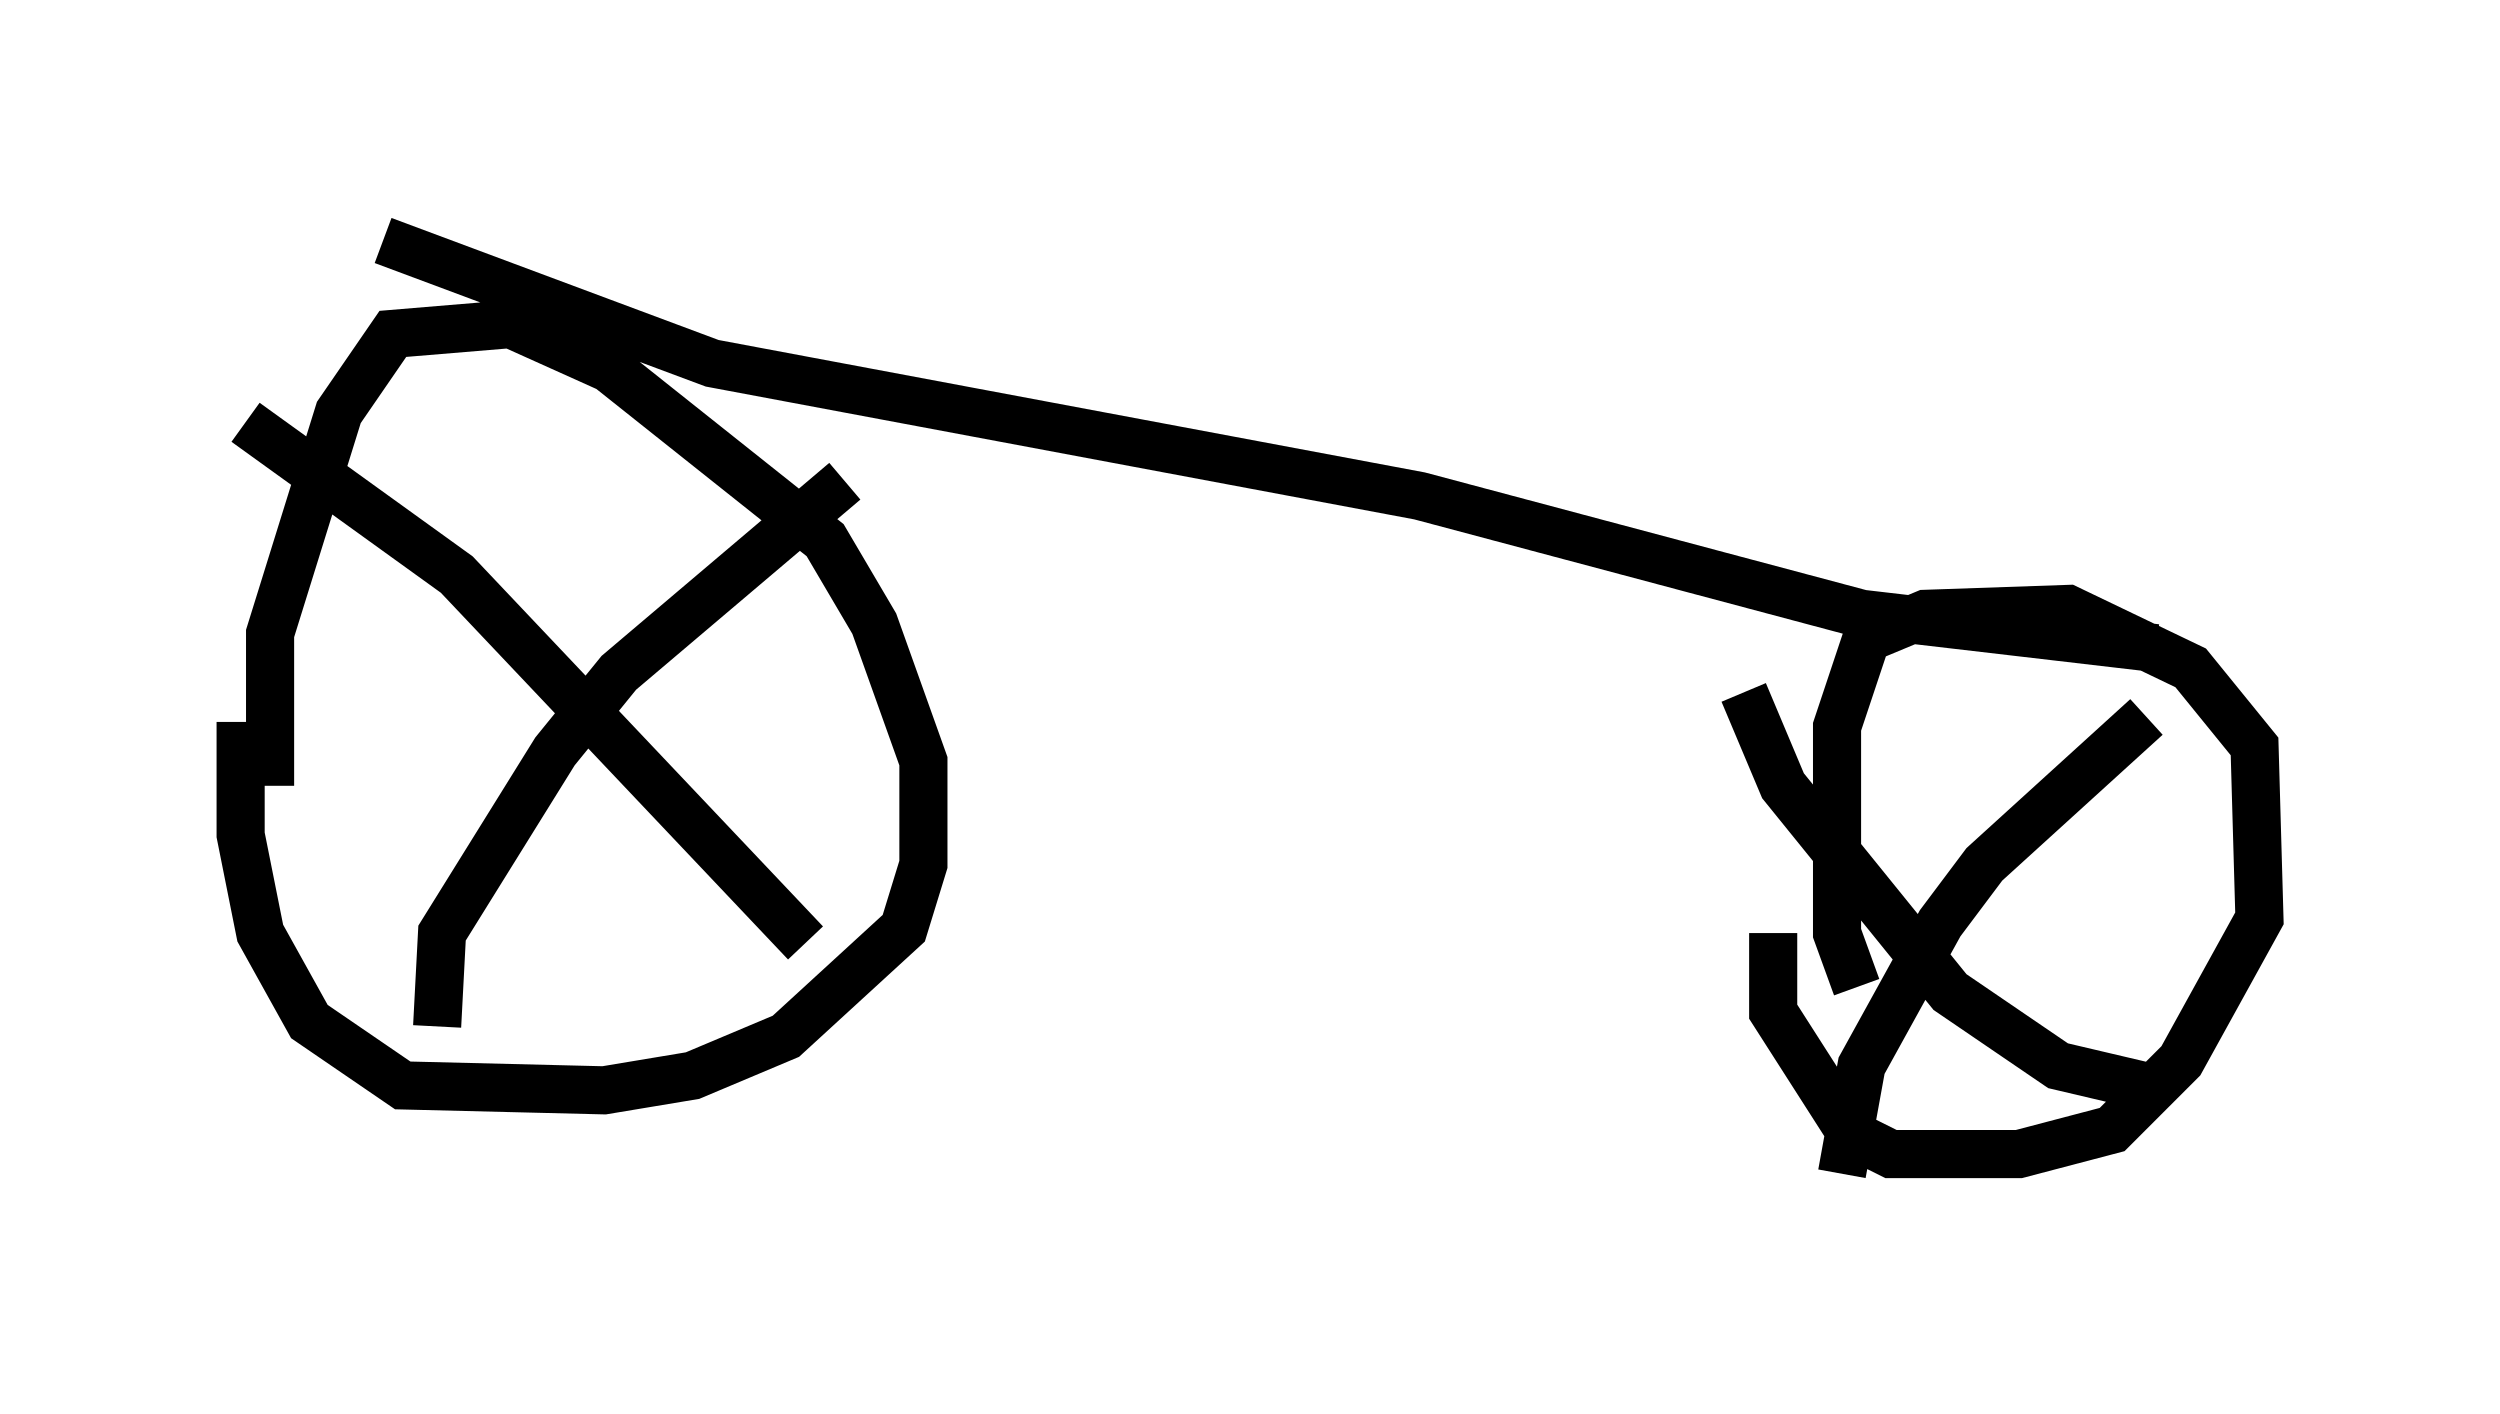 <?xml version="1.0" encoding="utf-8" ?>
<svg baseProfile="full" height="29.396" version="1.1" width="51.957" xmlns="http://www.w3.org/2000/svg" xmlns:ev="http://www.w3.org/2001/xml-events" xmlns:xlink="http://www.w3.org/1999/xlink"><defs /><rect fill="white" height="29.396" width="51.957" x="0" y="0" /><path d="M6.123, 17.148 m-0.51, -0.817 l0.0, -3.165 1.429, -4.594 l1.123, -1.633 2.45, -0.204 l2.042, 0.919 4.492, 3.573 l1.021, 1.735 1.021, 2.858 l0.0, 2.144 -0.408, 1.327 l-2.45, 2.246 -1.94, 0.817 l-1.838, 0.306 -4.185, -0.102 l-1.94, -1.327 -1.021, -1.838 l-0.408, -2.042 0.0, -2.348 m0.102, -6.227 l4.39, 3.165 7.248, 7.656 m-7.656, 1.735 l0.102, -1.94 2.348, -3.777 l1.327, -1.633 4.696, -3.981 m21.029, 10.515 l-0.408, -1.123 0.0, -4.288 l0.613, -1.838 1.225, -0.51 l2.96, -0.102 2.552, 1.225 l1.327, 1.633 0.102, 3.573 l-1.633, 2.96 -1.429, 1.429 l-1.94, 0.51 -2.654, 0.0 l-0.817, -0.408 -1.633, -2.552 l0.0, -1.633 m1.429, 5.002 l0.408, -2.246 1.633, -2.96 l0.919, -1.225 3.369, -3.063 m-8.371, -0.51 l0.817, 1.94 3.471, 4.288 l2.246, 1.531 1.735, 0.408 m-36.546, -17.559 l6.84, 2.552 14.7, 2.756 l9.188, 2.45 6.125, 0.715 " fill="none" stroke="black" stroke-width="1" /></svg>